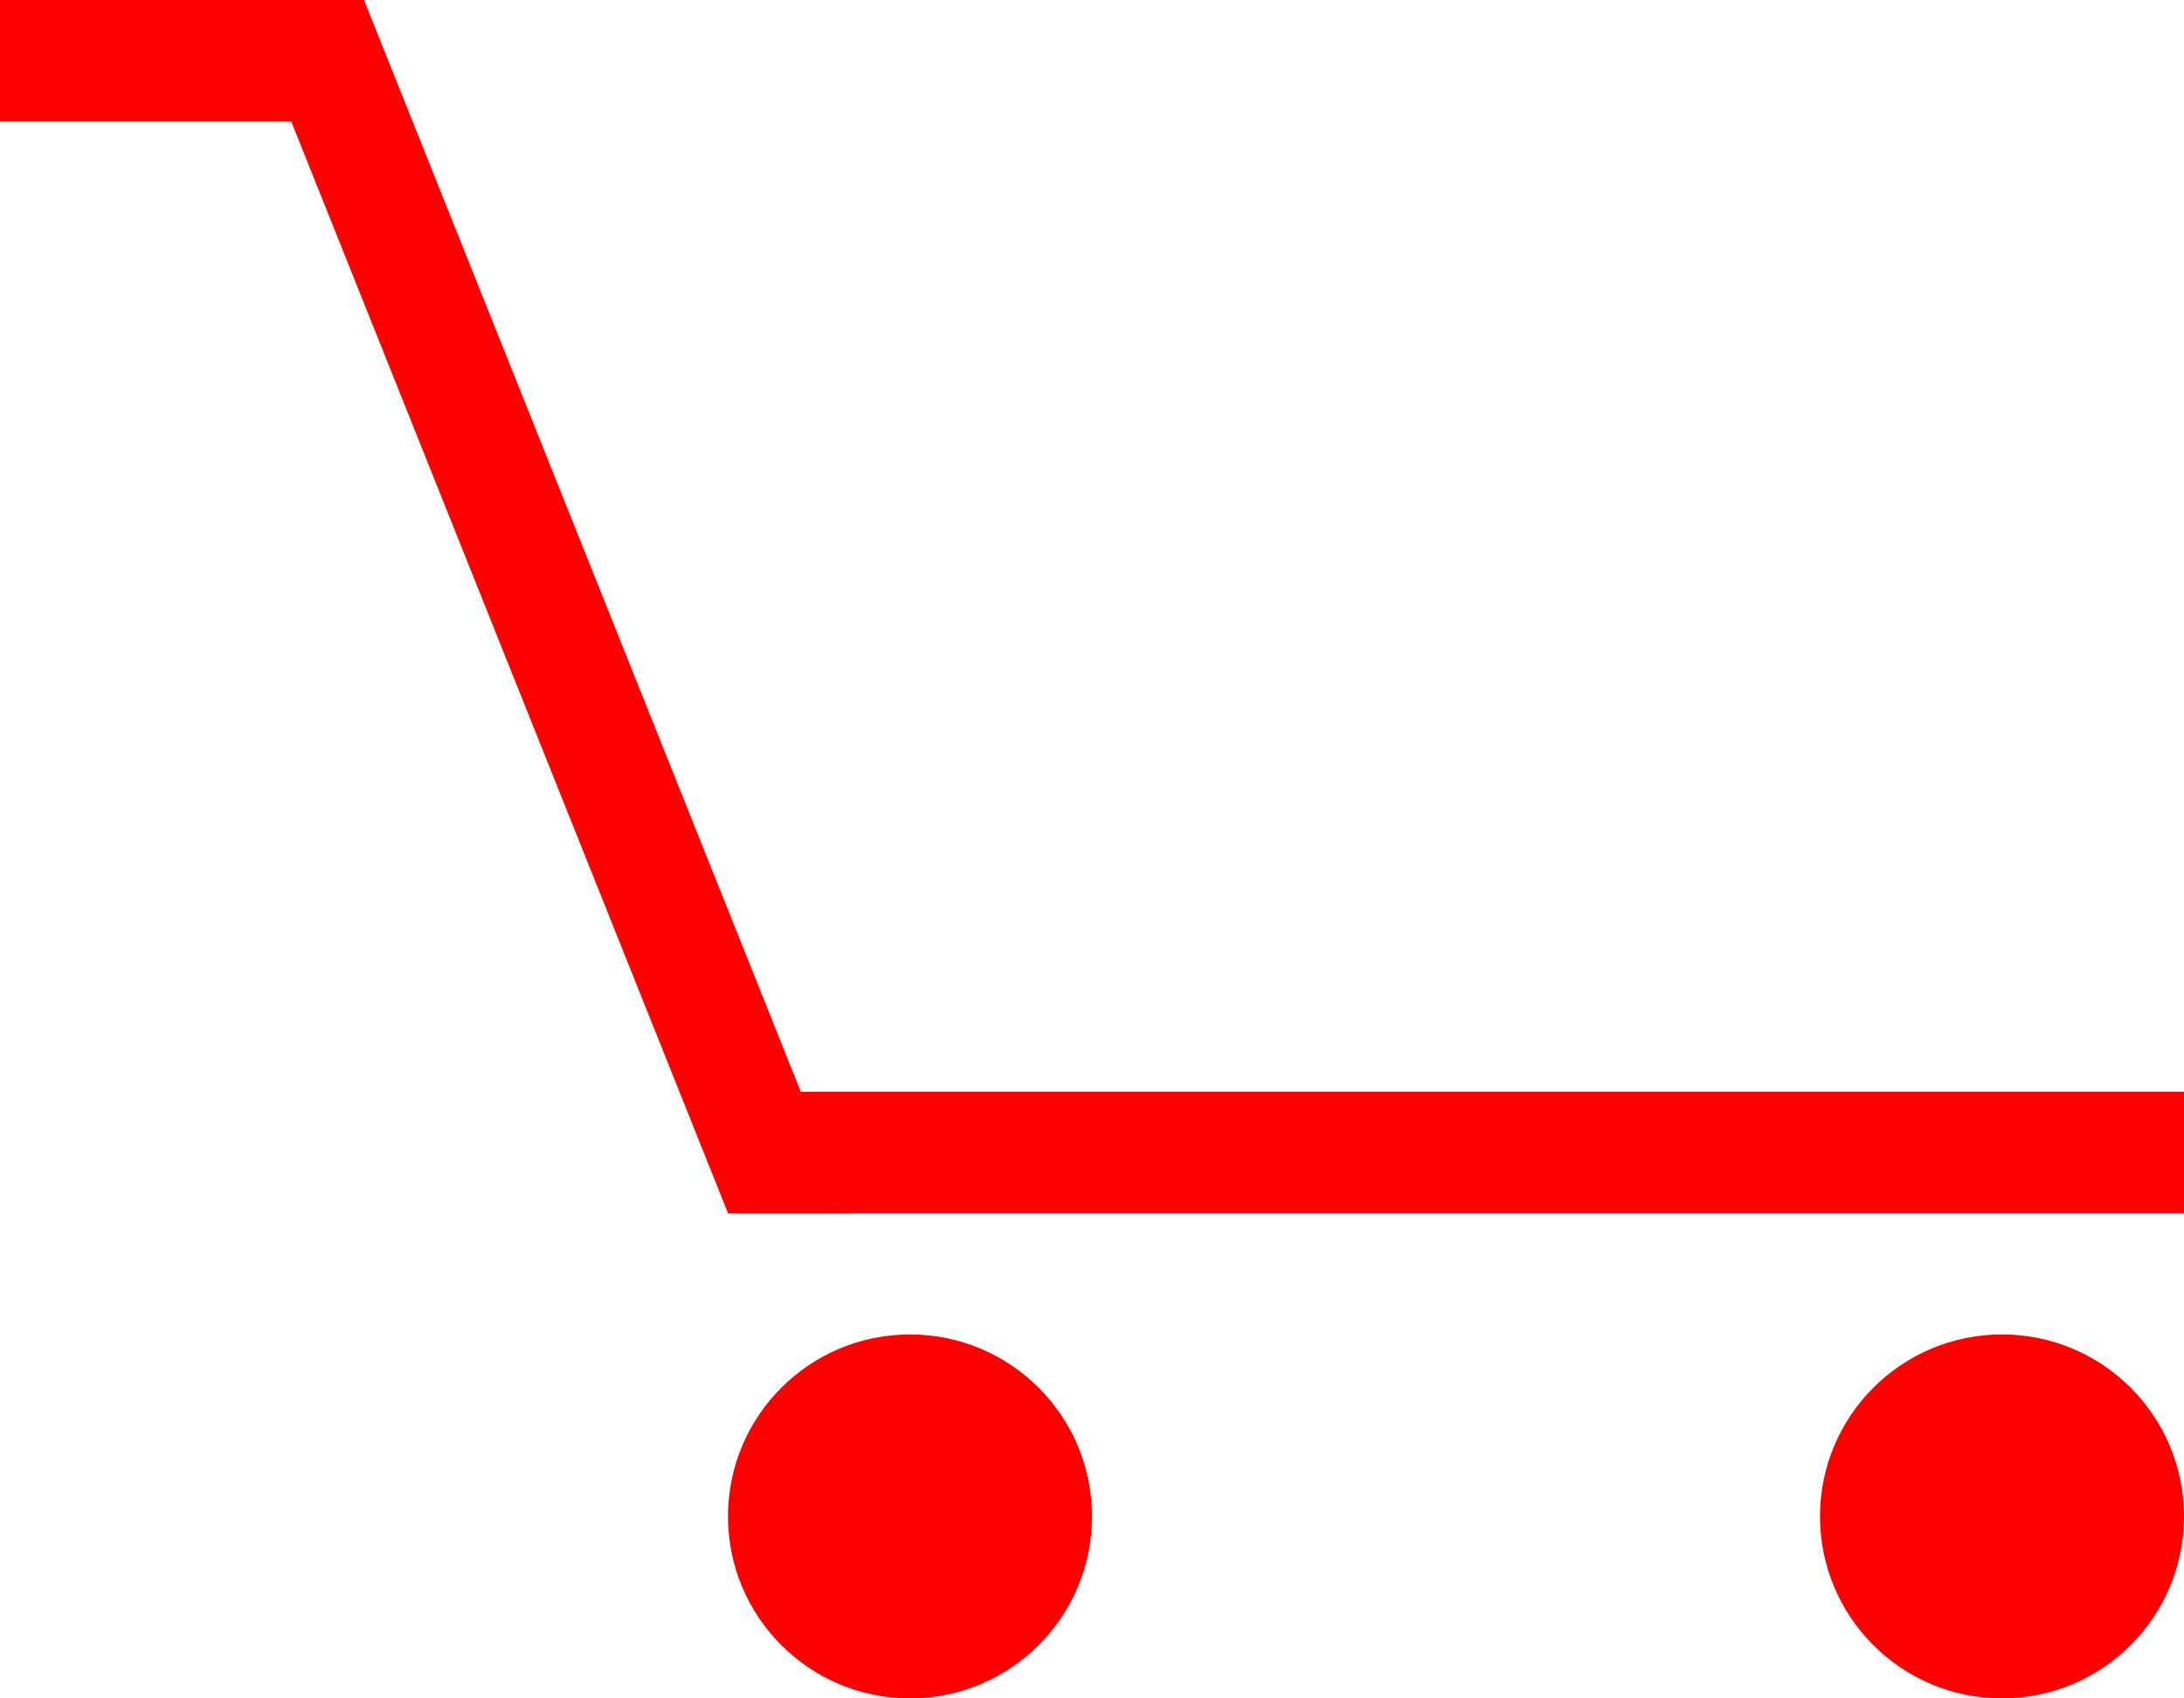 <svg fill="red" xmlns="http://www.w3.org/2000/svg" viewBox="0 0 90 70">
        <circle cx="82.5" cy="62.5" r="7.5" />
        <rect x="30" y="45" width="60" height="5" />
        <circle cx="37.5" cy="62.5" r="7.5" />
        <rect width="15" height="5" />
        <polygon points="35 50 30 50 10 0 15 0 35 50" /></svg>